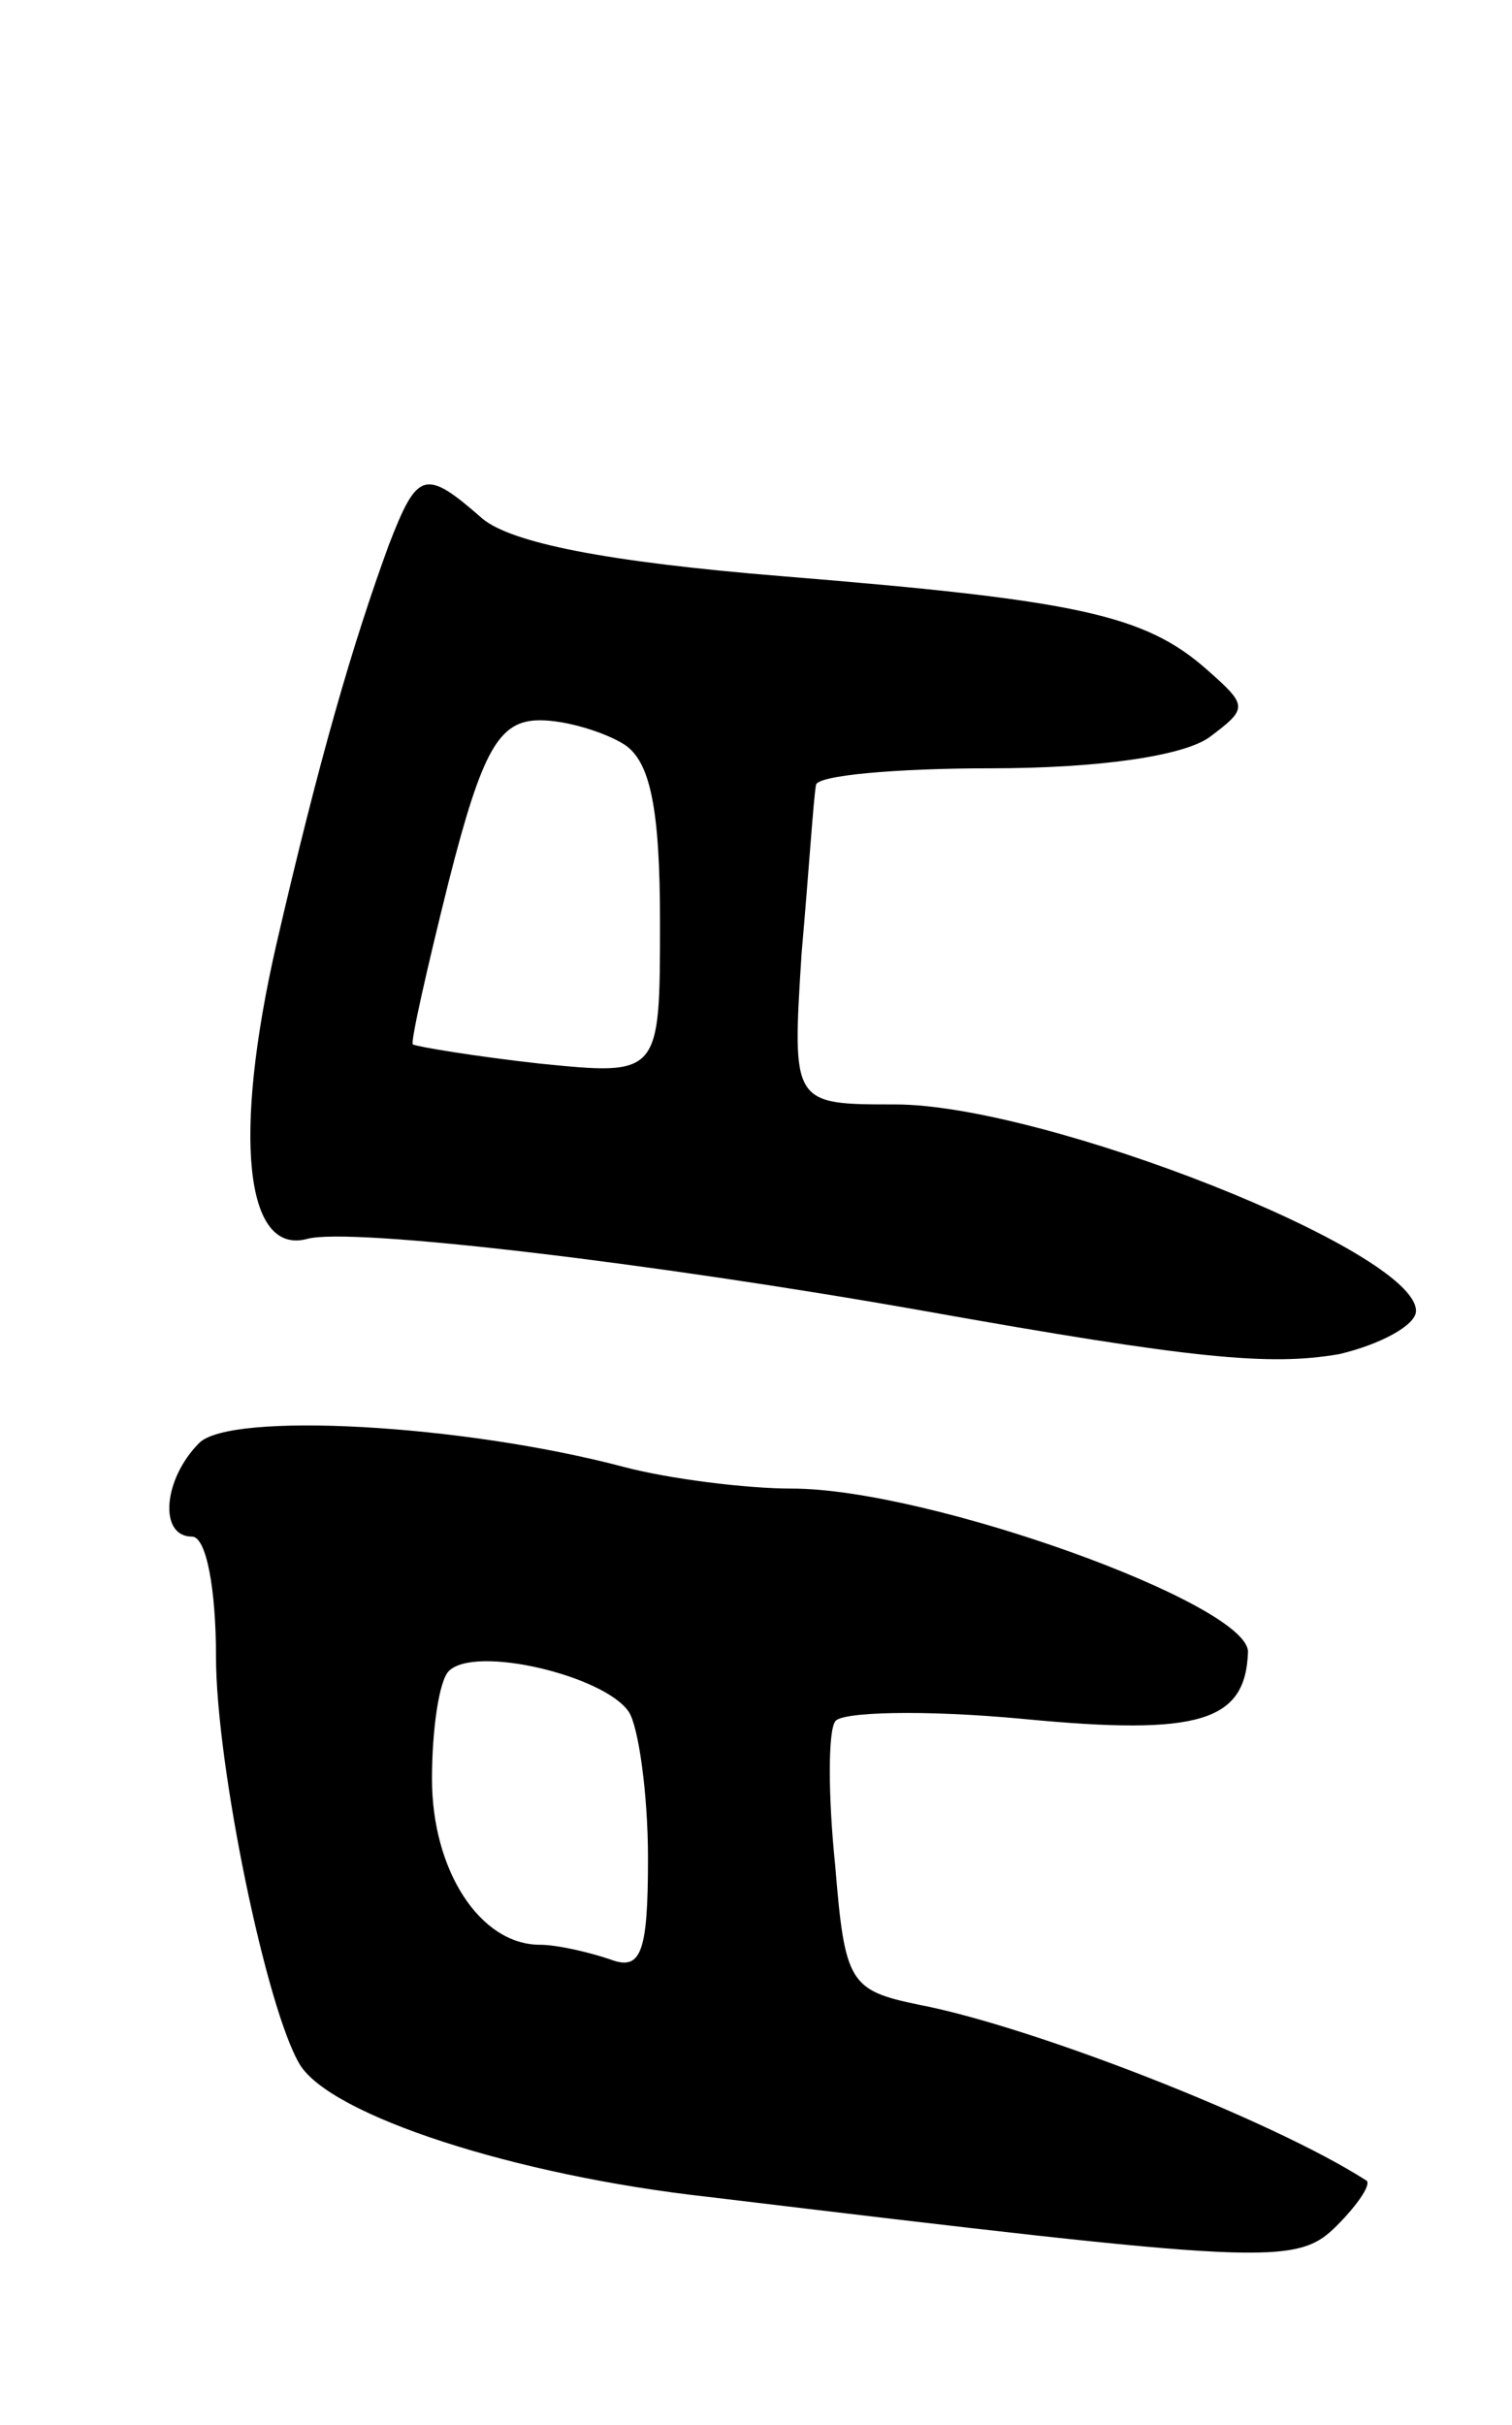 <svg version="1.0" xmlns="http://www.w3.org/2000/svg"
 width="63pt" height="101pt" viewBox="0 0 63 101"
 preserveAspectRatio="xMidYMid meet">
<g transform="translate(0,101) scale(0.1,-0.1)"
fill="#000000" stroke="none">
<path d="M162 783 c-15 -41 -29 -89 -47 -167 -18 -79 -13 -129 13 -122 18 5
144 -10 257 -30 112 -20 144 -23 173 -18 17 4 32 12 32 18 0 25 -155 86 -217
86 -43 0 -43 0 -39 63 3 34 5 65 6 70 0 4 33 7 73 7 44 0 80 5 91 13 16 12 16
13 -1 28 -26 23 -54 29 -177 39 -74 6 -113 14 -125 24 -24 21 -27 20 -39 -11z
m98 -83 c11 -7 15 -27 15 -74 0 -64 0 -64 -50 -59 -27 3 -51 7 -53 8 -1 1 6
32 15 68 14 55 21 67 38 67 11 0 27 -5 35 -10z"/>
<path d="M83 409 c-15 -15 -17 -39 -3 -39 6 0 10 -22 10 -50 0 -45 21 -147 35
-170 13 -21 89 -46 170 -55 233 -28 245 -29 262 -12 9 9 15 18 12 19 -39 25
-139 64 -186 73 -29 6 -31 9 -35 58 -3 29 -3 56 0 60 2 4 37 5 79 1 73 -7 92
-1 93 28 0 20 -133 68 -190 68 -19 0 -51 4 -70 9 -68 18 -164 23 -177 10z
m179 -112 c4 -6 8 -34 8 -61 0 -40 -3 -47 -16 -42 -9 3 -22 6 -29 6 -25 0 -45
31 -45 69 0 21 3 41 7 45 11 11 65 -2 75 -17z"/>
</g>
</svg>
